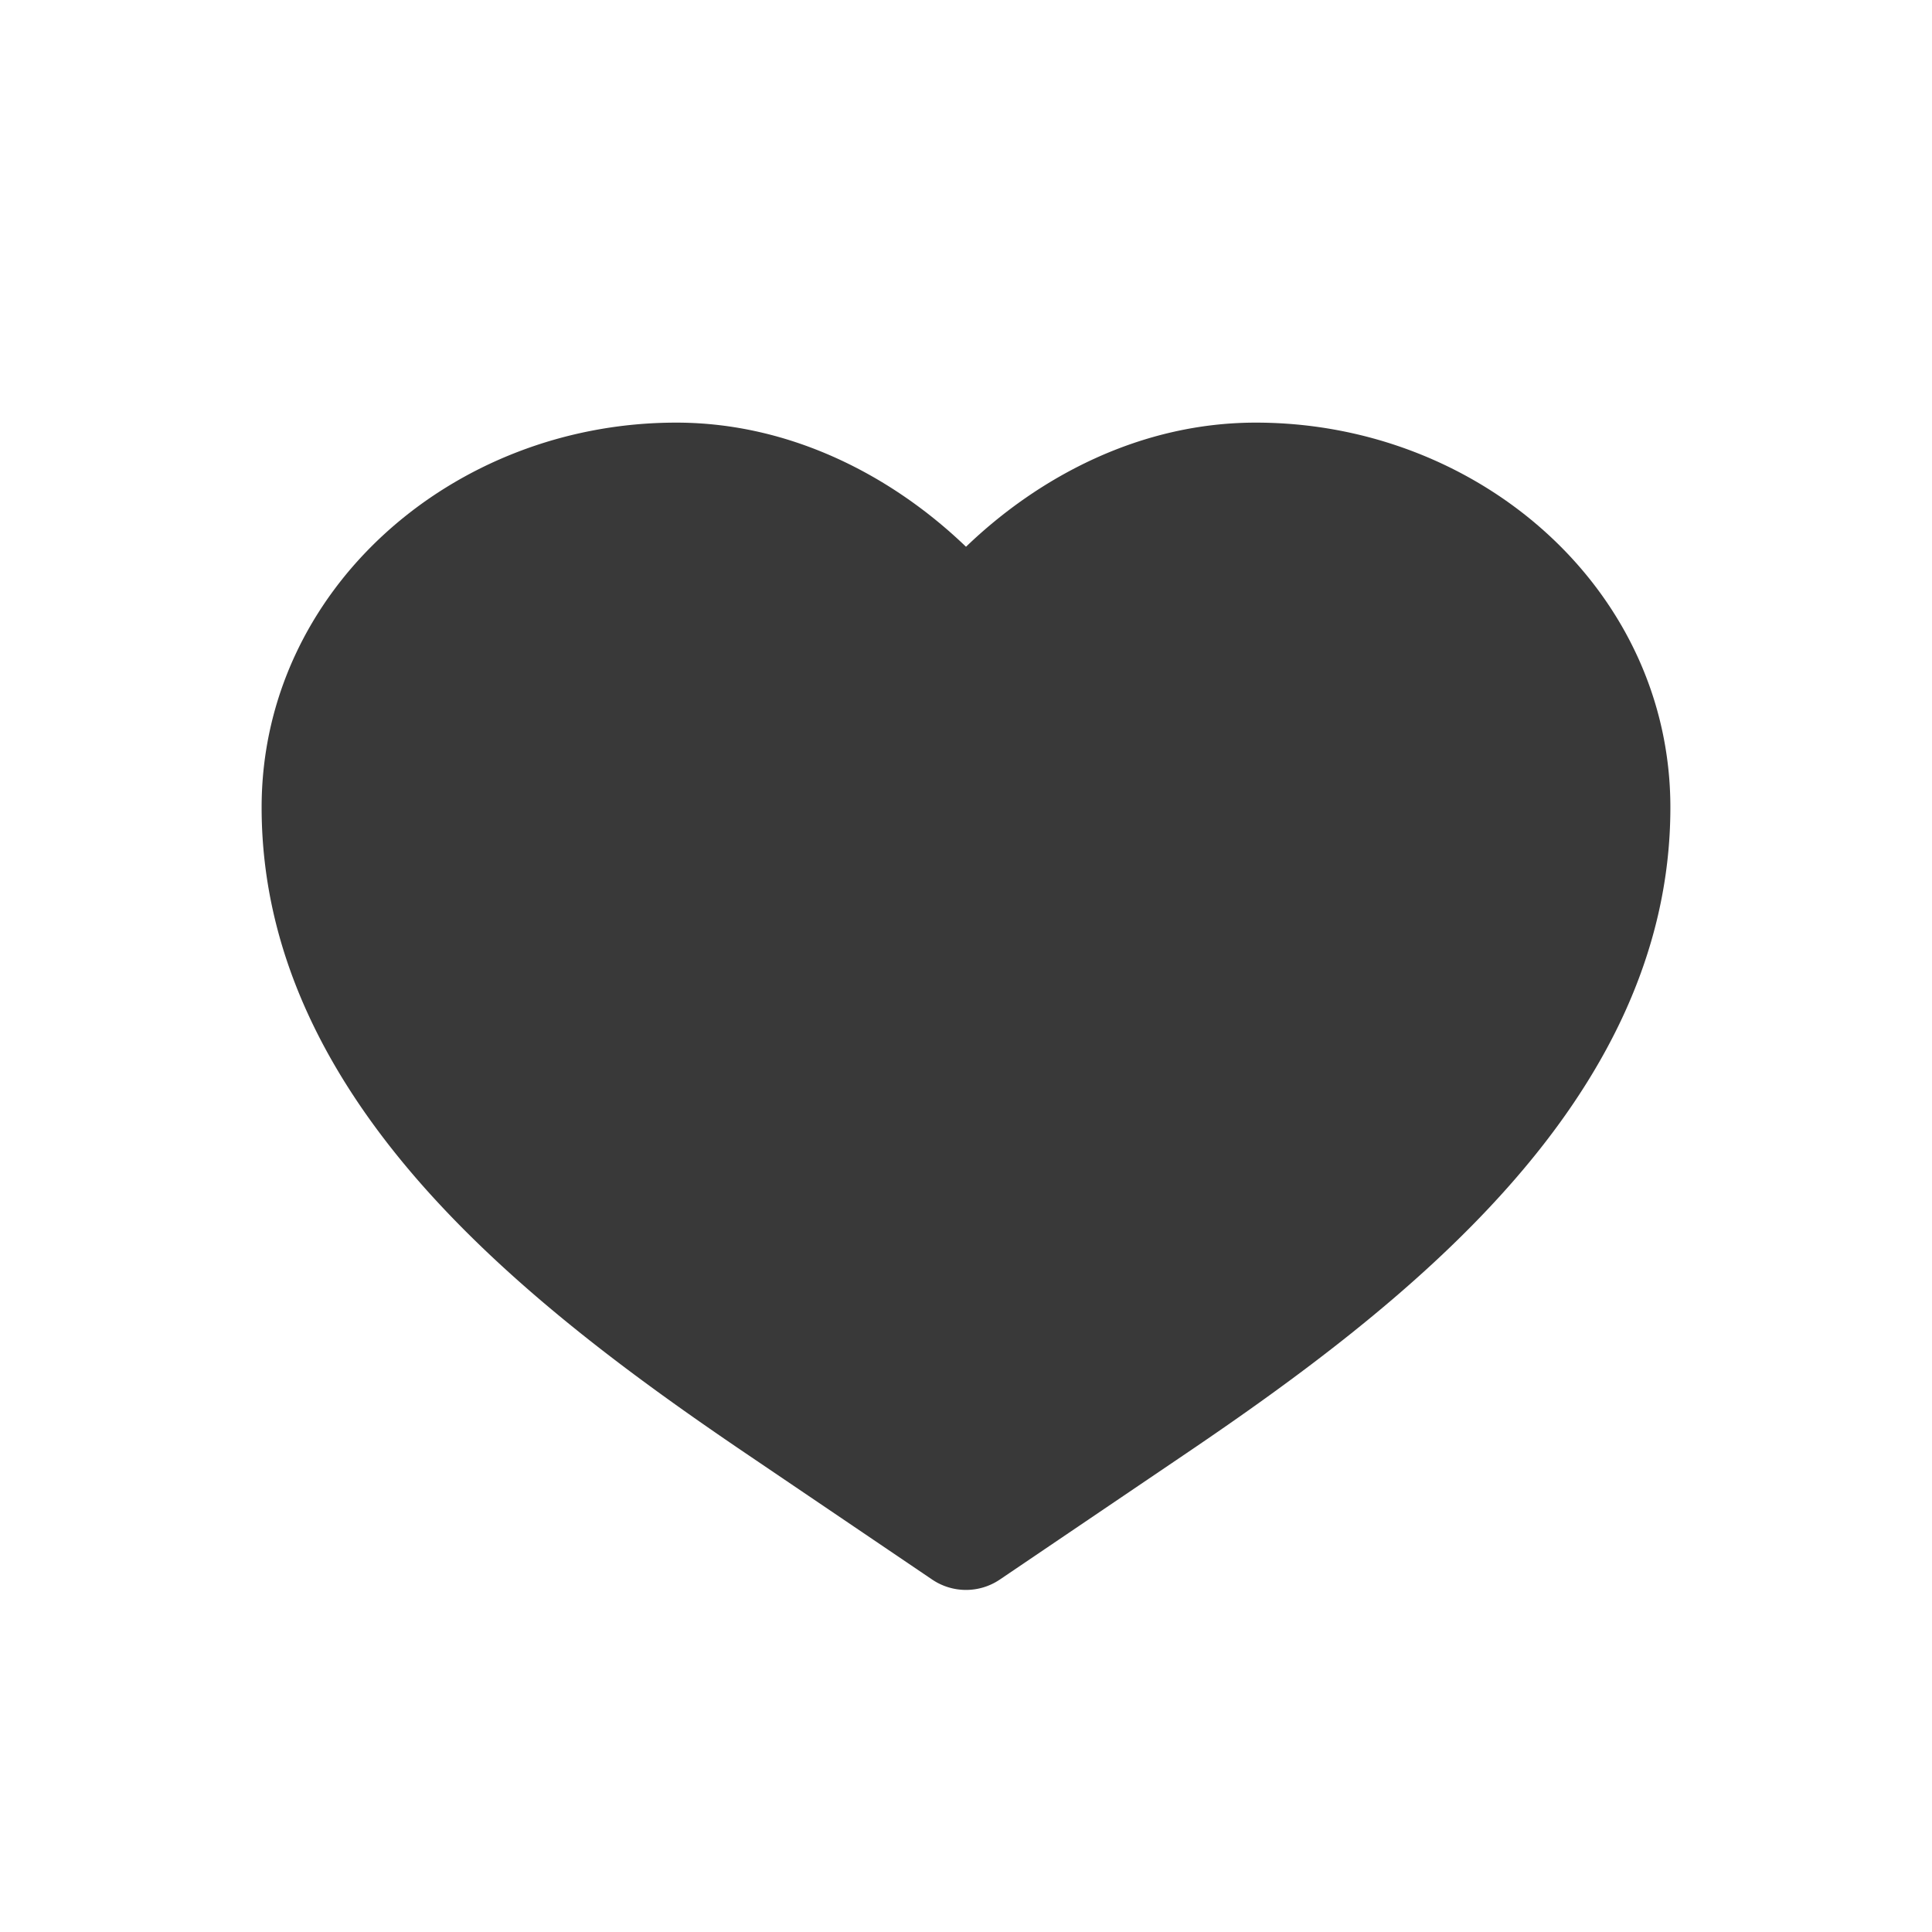 <svg width="24" height="24" fill="none" xmlns="http://www.w3.org/2000/svg"><path fill-rule="evenodd" clip-rule="evenodd" d="M8.4 5.25c-2.78 0-5.15 2.08-5.15 4.78 0 1.863.872 3.431 2.028 4.73 1.153 1.295 2.64 2.382 3.983 3.292l2.319 1.57a.75.75 0 00.84 0l2.319-1.57c1.344-.91 2.83-1.997 3.982-3.292 1.157-1.299 2.029-2.867 2.029-4.73 0-2.7-2.37-4.78-5.15-4.78-1.434 0-2.695.672-3.6 1.542-.905-.87-2.167-1.542-3.6-1.542z" fill="#393939"/></svg>
